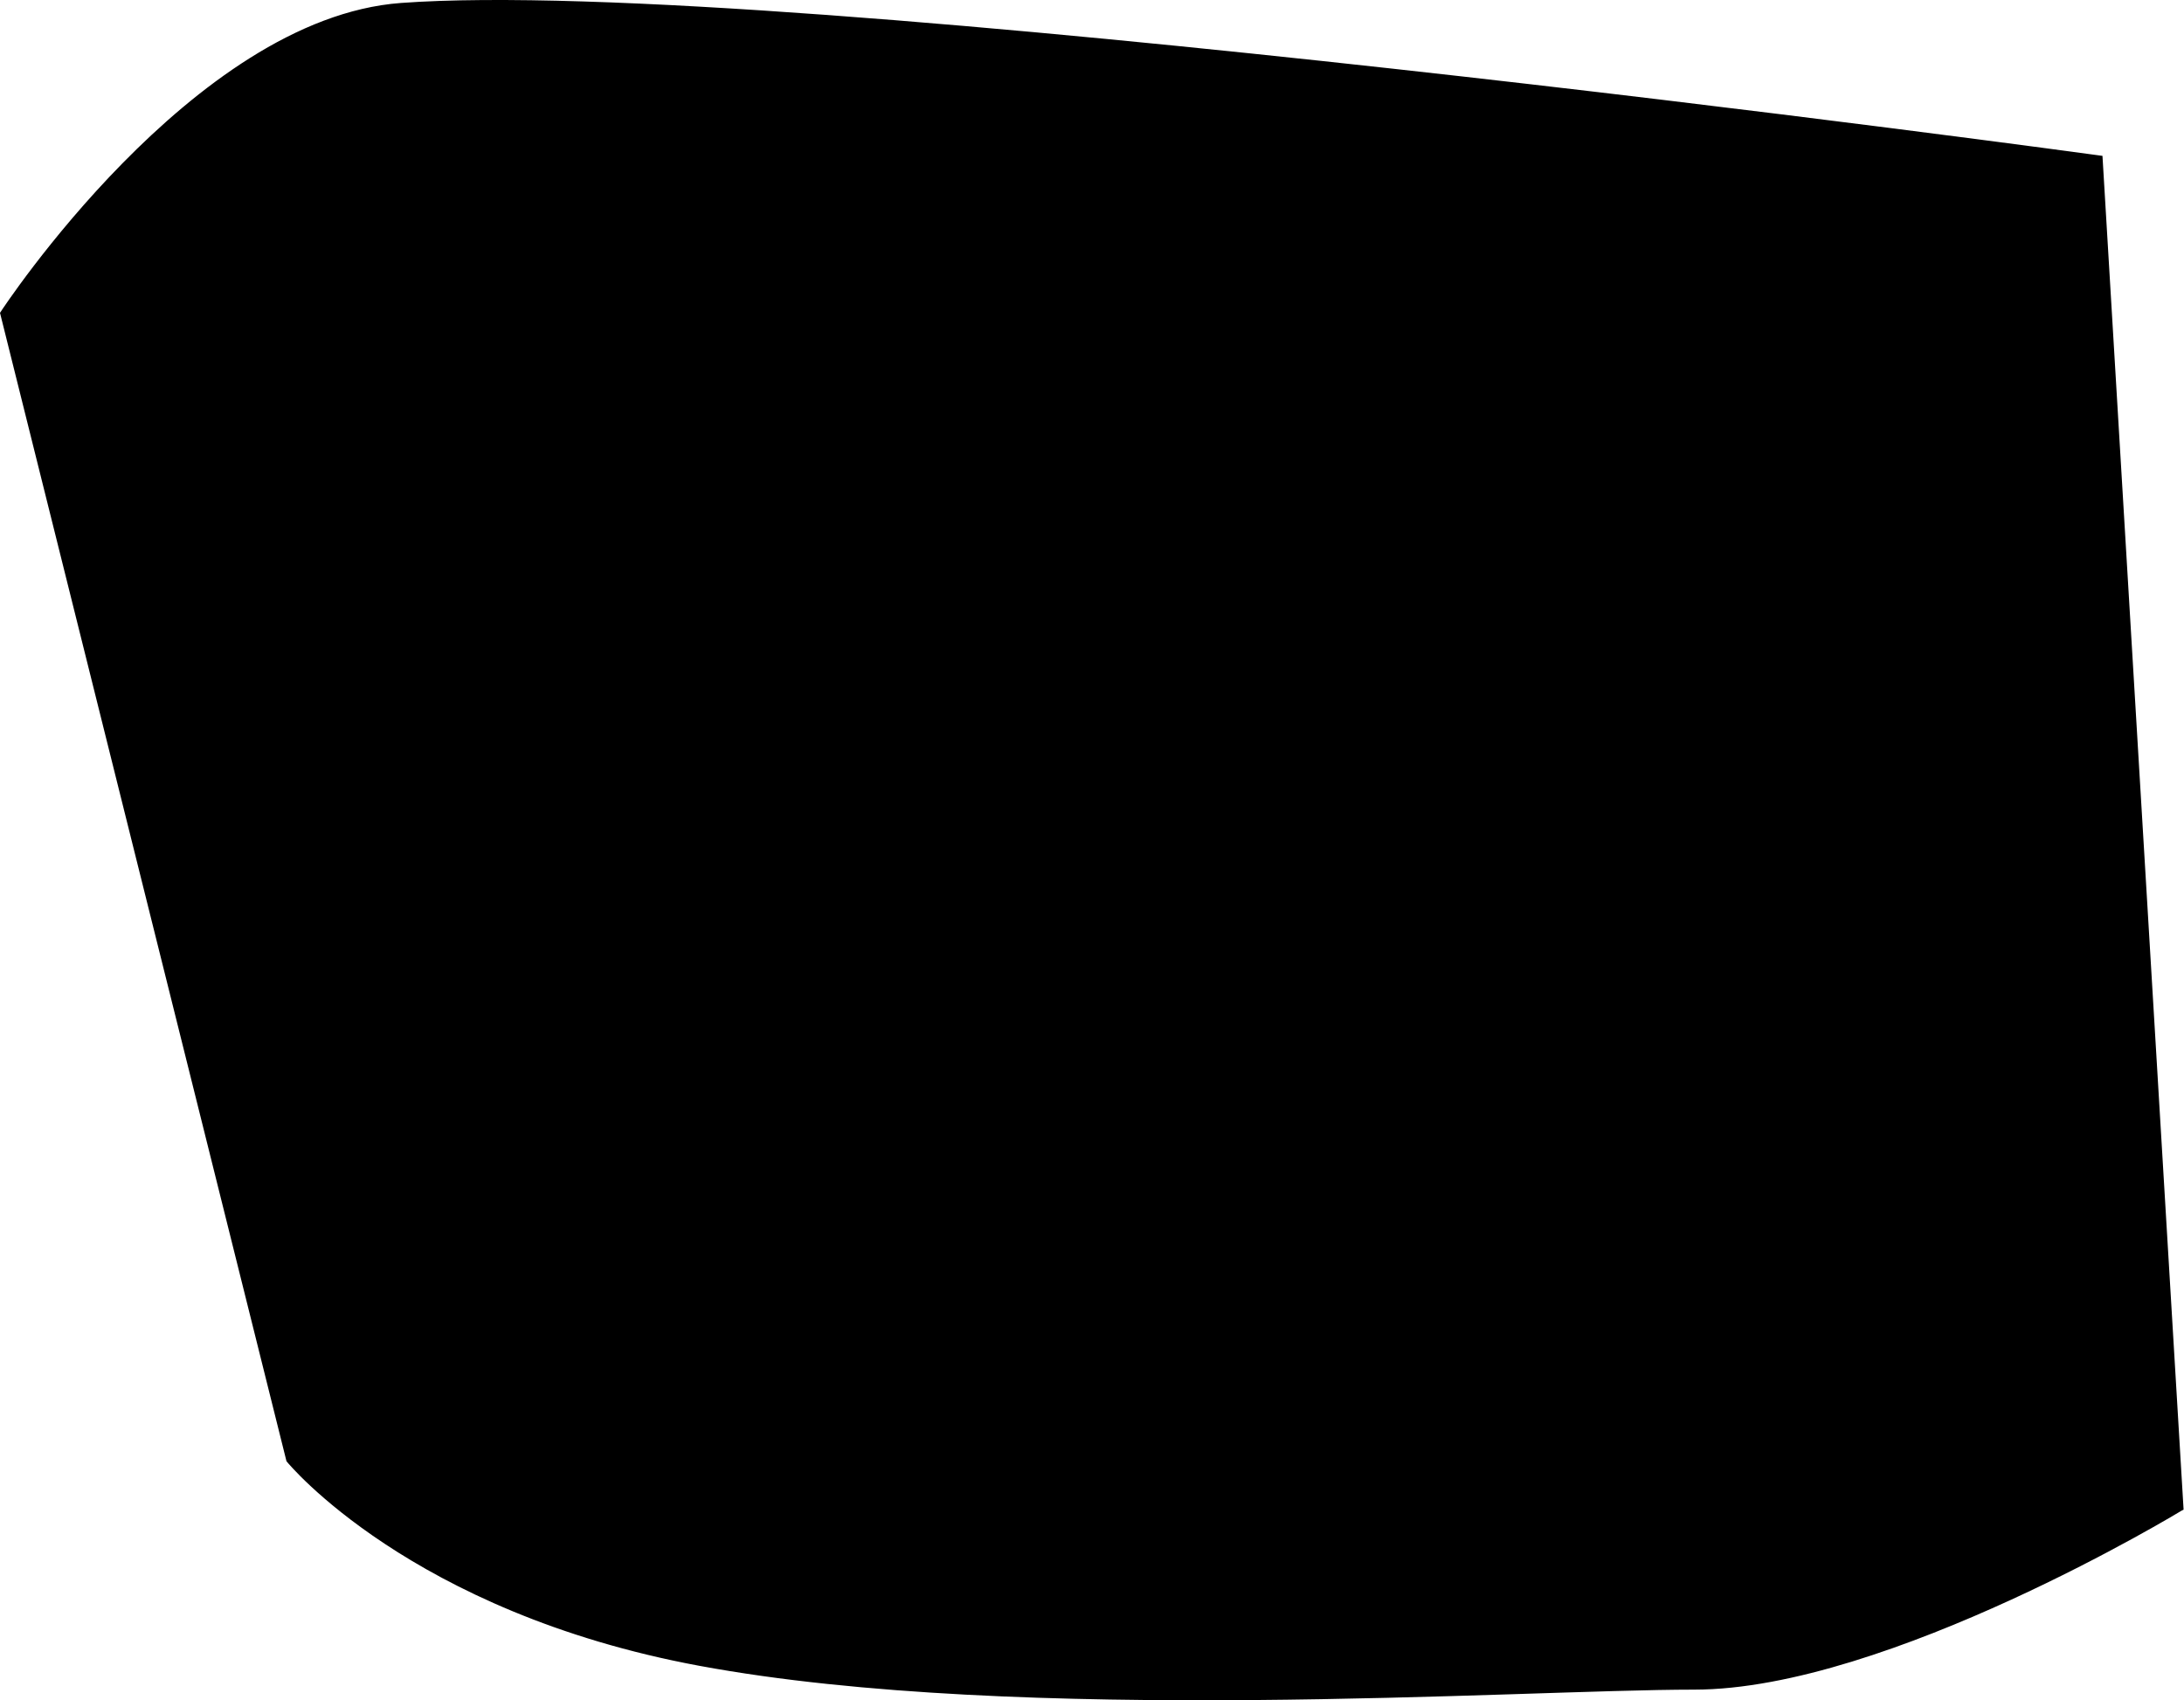<svg version="1.1" xmlns="http://www.w3.org/2000/svg" xmlns:xlink="http://www.w3.org/1999/xlink" width="615.469" height="479.161" viewBox="0,0,615.469,479.161"><g transform="translate(77.846,14.319)"><g data-paper-data="{&quot;isPaintingLayer&quot;:true}" fill="#000000" fill-rule="nonzero" stroke-linecap="butt" stroke-linejoin="miter" stroke-miterlimit="10" stroke-dasharray="" stroke-dashoffset="0" style="mix-blend-mode: normal"><path d="M536.467,410.526c0,0 -82.801,50.315 -136.887,50.315c-49.19,0 -189.699,10.073 -280.149,-6.694c-81.217,-15.055 -115.628,-57.135 -115.628,-57.135l-80.573,-322.985c0,0 53.799,-82.223 111.995,-86.515c107.015,-7.892 478.472,42.971 478.472,42.971l22.771,380.042z" stroke="#000000" stroke-width="2"/><path d="M223.848,151.34c0,-1.381 1.119,-2.5 2.5,-2.5c1.381,0 2.5,1.119 2.5,2.5c0,1.381 -1.119,2.5 -2.5,2.5c-1.381,0 -2.5,-1.119 -2.5,-2.5z" stroke="none" stroke-width="0.5"/></g></g></svg>